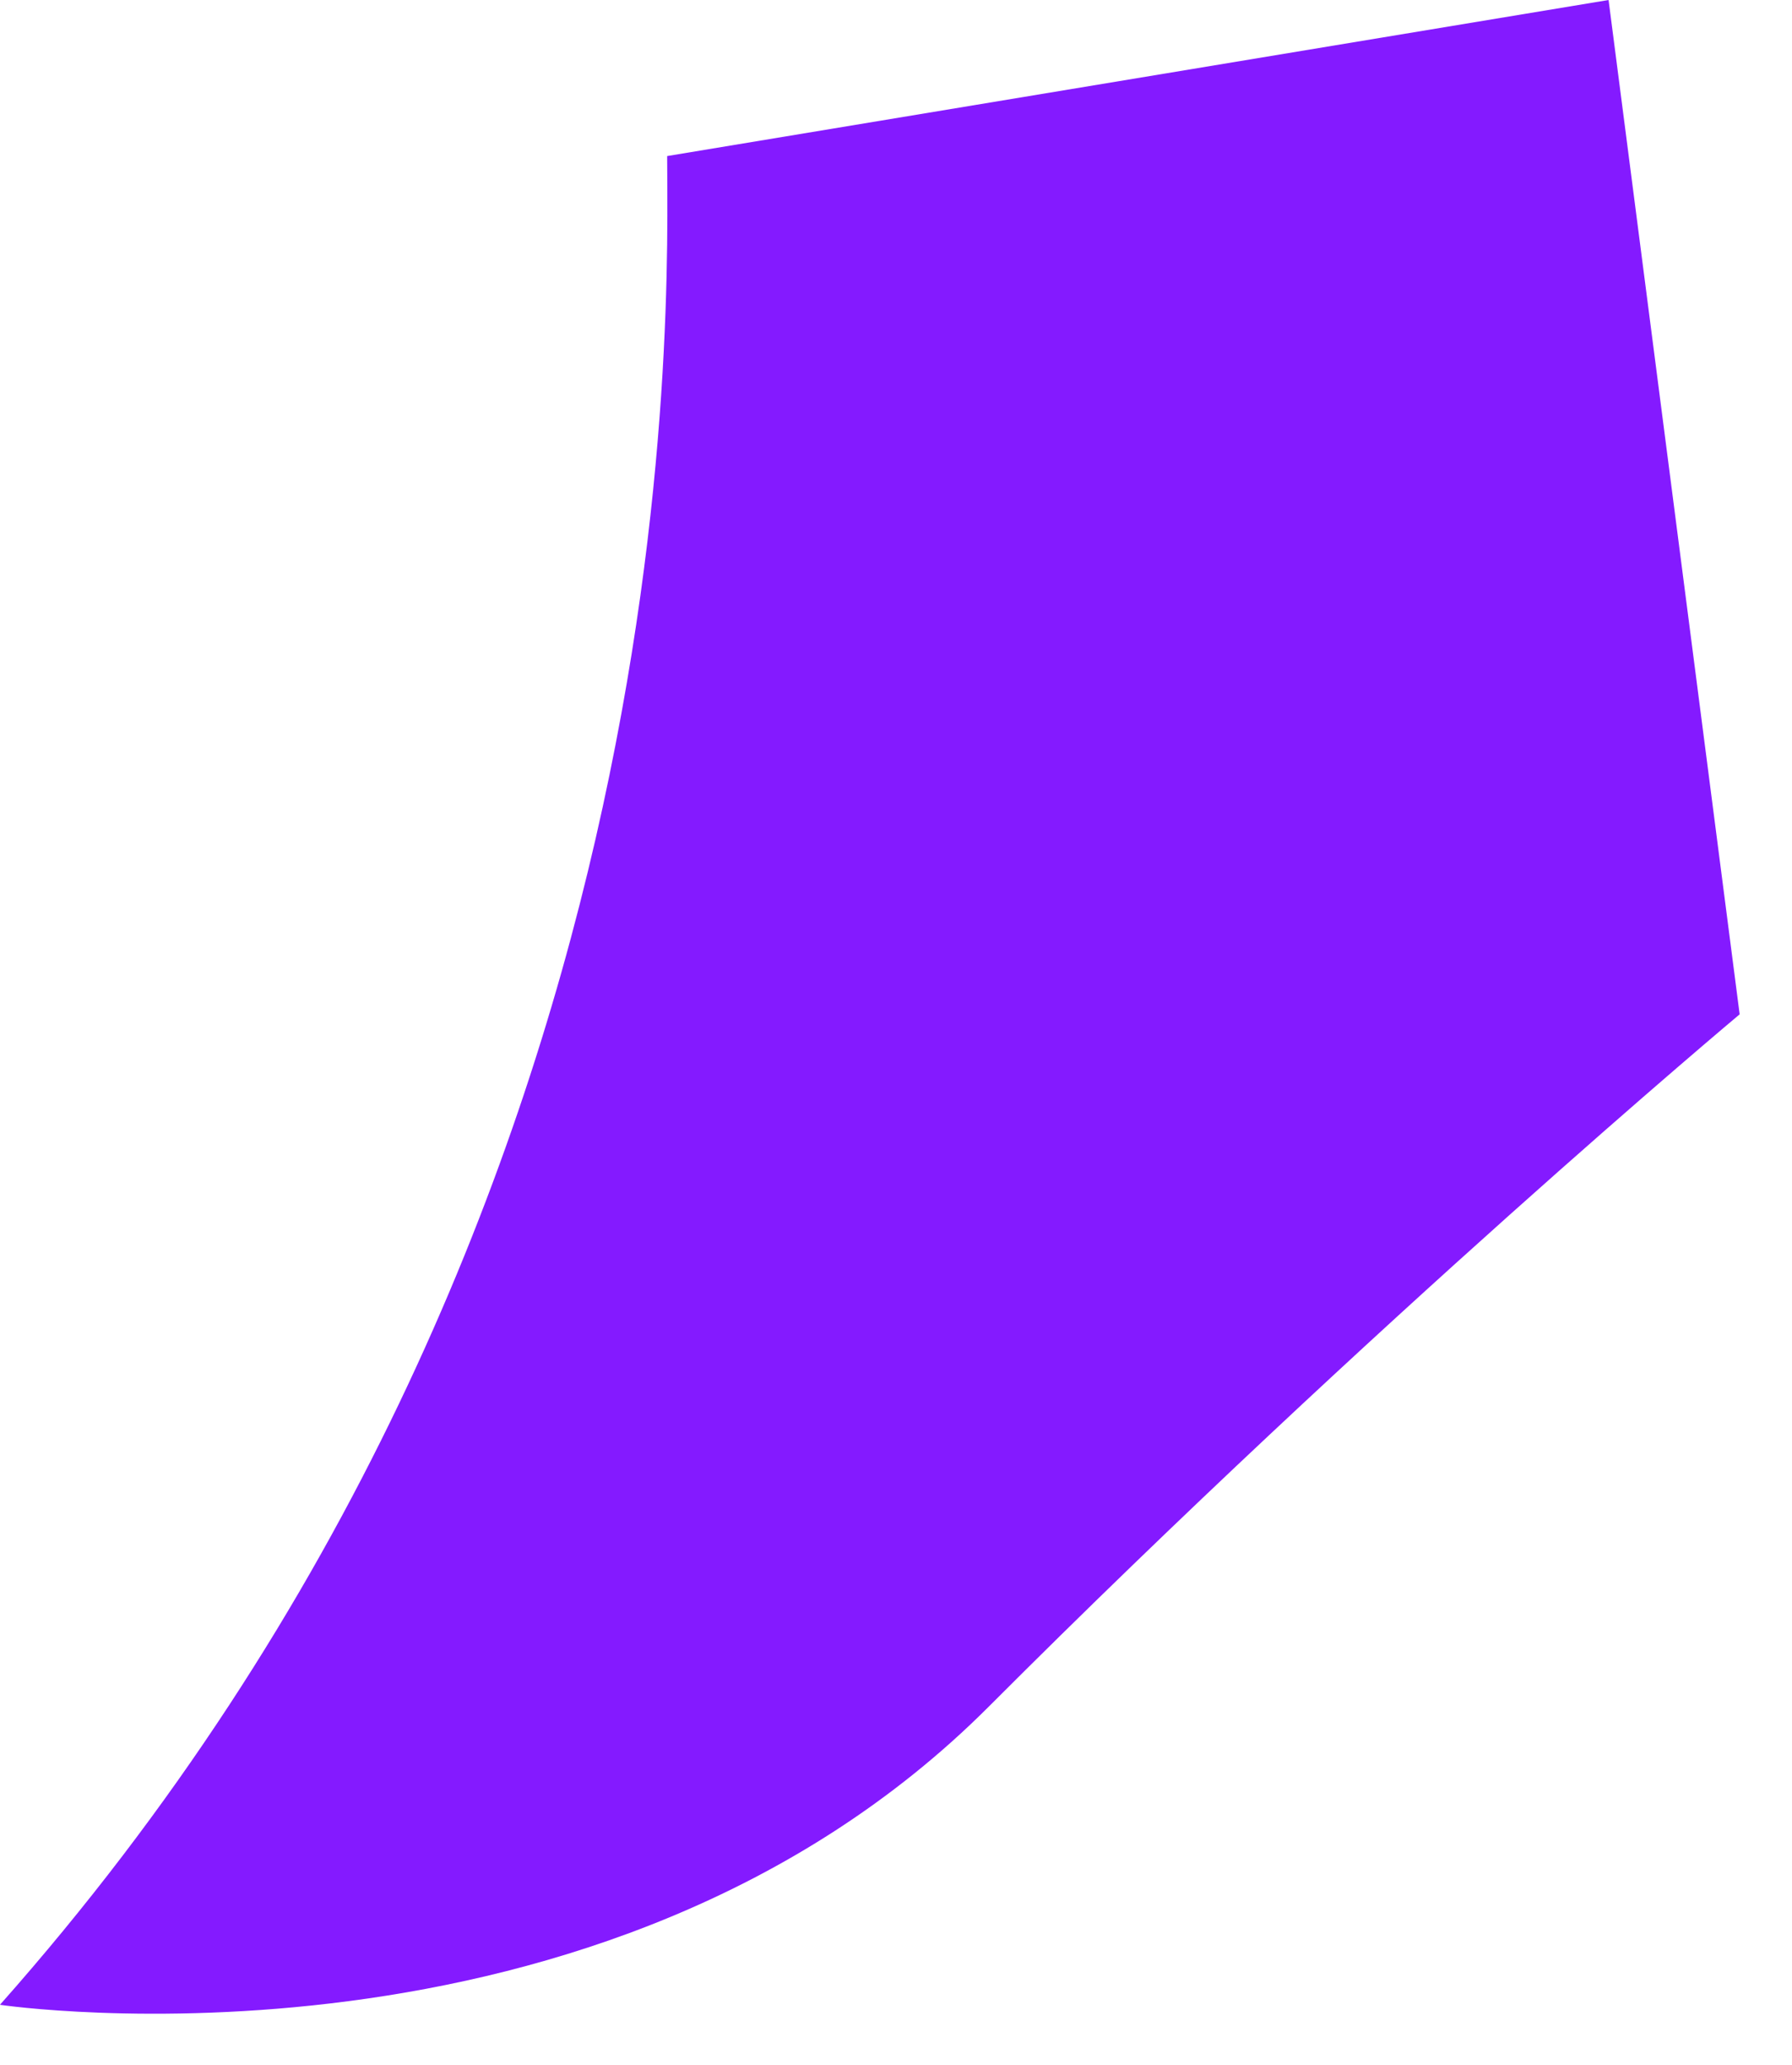 <?xml version="1.0" encoding="UTF-8" standalone="no"?>
<svg width="33px" height="38px" viewBox="0 0 33 38" version="1.1" xmlns="http://www.w3.org/2000/svg" xmlns:xlink="http://www.w3.org/1999/xlink">
    <!-- Generator: Sketch 3.6 (26304) - http://www.bohemiancoding.com/sketch -->
    <title>Fill 1</title>
    <desc>Created with Sketch.</desc>
    <defs></defs>
    <g id="Page-1" stroke="none" stroke-width="1" fill="none" fill-rule="evenodd">
        <g id="Chat-Keyboard-Copy-5" transform="translate(-323, -486)" fill="#841AFF">
            <g id="Group-11" transform="translate(323, 469)">
                <g id="Group-4-Copy-5">
                    <path d="M19.75,19.872 C19.75,22.52 19.171,39.395 32.037,53.895 C32.037,53.895 20.956,55.542 13.824,48.404 C6.693,41.267 1.13686838e-13,35.667 1.13686838e-13,35.667 L2.414,17 L19.75,19.872 Z" id="Fill-1" transform="translate(16.018, 35.529) scale(-1, 1) translate(-16.018, -35.529) "></path>
                </g>
            </g>
        </g>
    </g>
</svg>